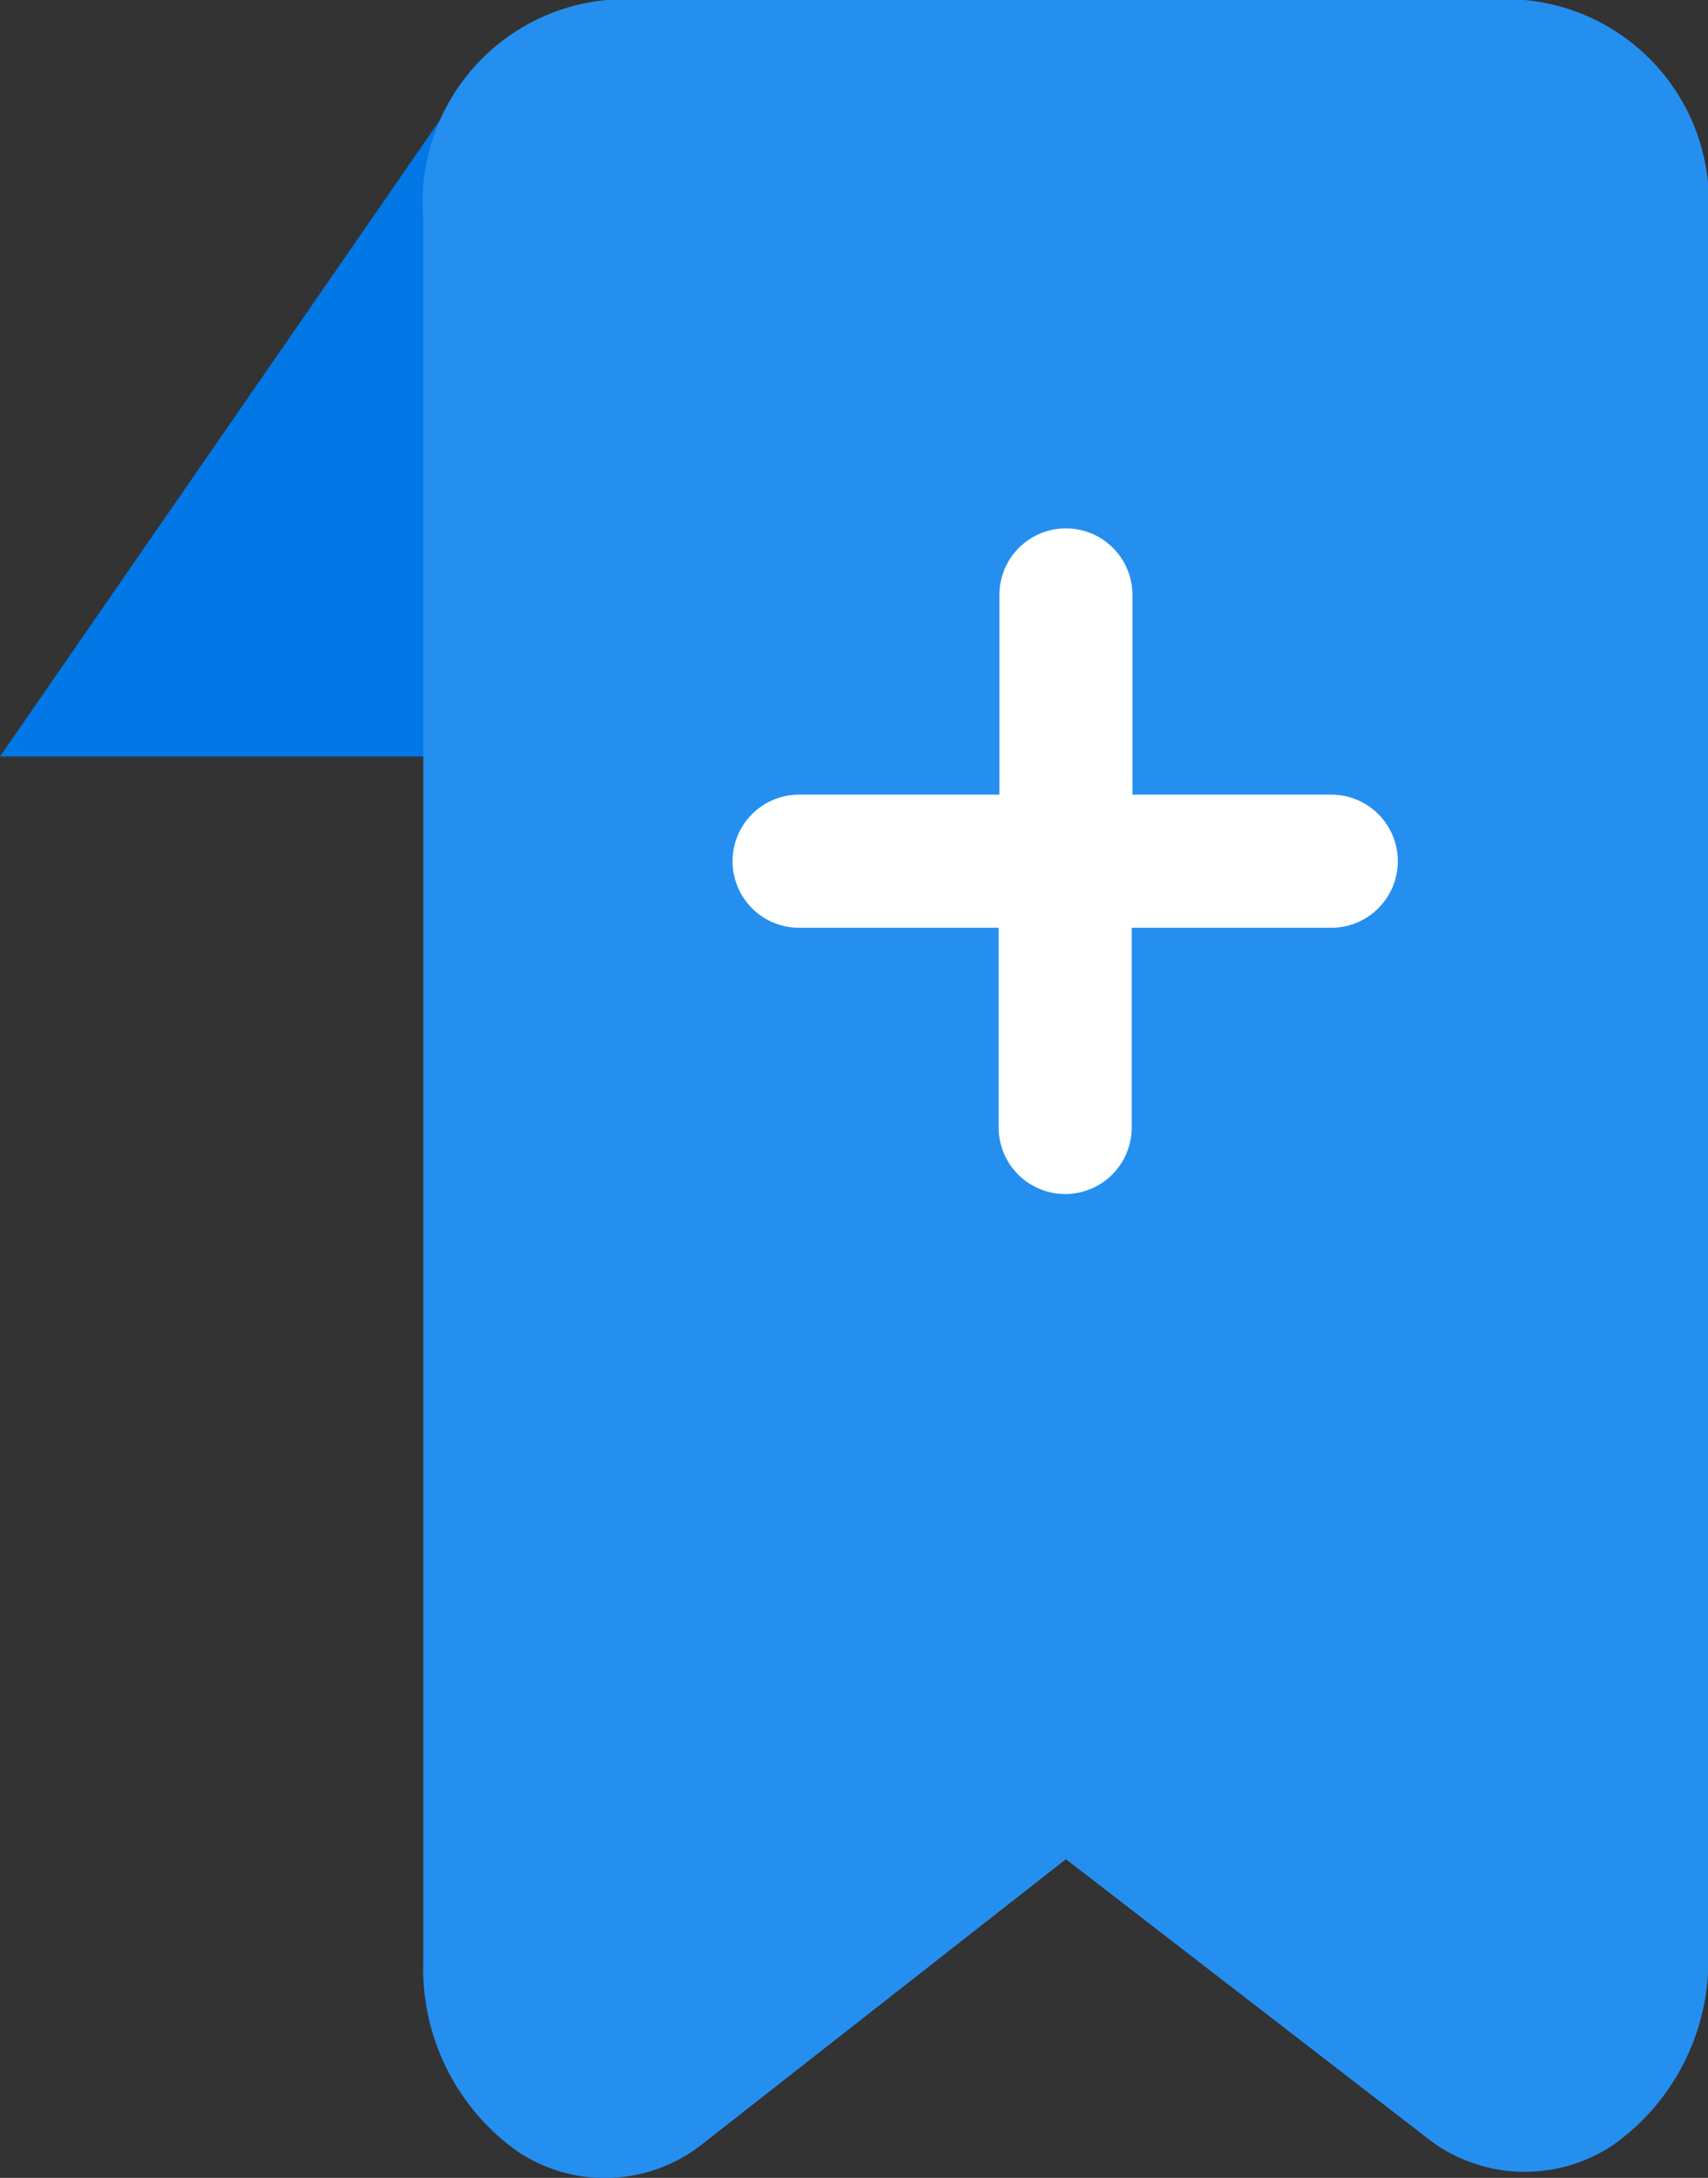 <svg xmlns="http://www.w3.org/2000/svg" xmlns:xlink="http://www.w3.org/1999/xlink" width="25.675" height="32.718" viewBox="0 0 25.675 32.718">
  <rect x="0" y="0" width="25.675" height="32.718" fill="#333333" stroke="none"/>
  <defs>
    <clipPath id="clip-path">
      <rect id="Rectangle_4601" data-name="Rectangle 4601" width="15.118" height="15.118" fill="#fff"/>
    </clipPath>
  </defs>
  <g id="bookmark" transform="translate(-353.811 -54.64)">
    <path id="Path_48115" data-name="Path 48115" d="M6419.849-271.532l-6.879,9.946H6423.3Z" transform="translate(-6059.159 327.591)" fill="#0178e6"/>
    <path id="_17527984451560147119" data-name="17527984451560147119" d="M31.053,12H17.259A3.05,3.05,0,0,0,14.5,15.275V41.469a3.368,3.368,0,0,0,1.425,2.858,2.364,2.364,0,0,0,2.8-.14l5.435-4.256,5.518,4.256a2.386,2.386,0,0,0,2.717.031,3.393,3.393,0,0,0,1.422-2.748V15.275A3.05,3.05,0,0,0,31.053,12Z" transform="translate(345.674 42.64)" fill="#258ff0"/>
    <g id="Mask_Group_106" data-name="Mask Group 106" transform="translate(377.389 60.014) rotate(90)" clip-path="url(#clip-path)">
      <g id="_11259501321543238914" data-name="11259501321543238914" transform="translate(2.564 2.566)">
        <path id="Union_47" data-name="Union 47" d="M4,8.989v-3H1a1,1,0,0,1,0-2H4V1a1,1,0,1,1,2,0V4h3a1,1,0,1,1,0,2H6v3a1,1,0,1,1-2,0Z" fill="#fff"/>
      </g>
    </g>
  </g>
</svg>
